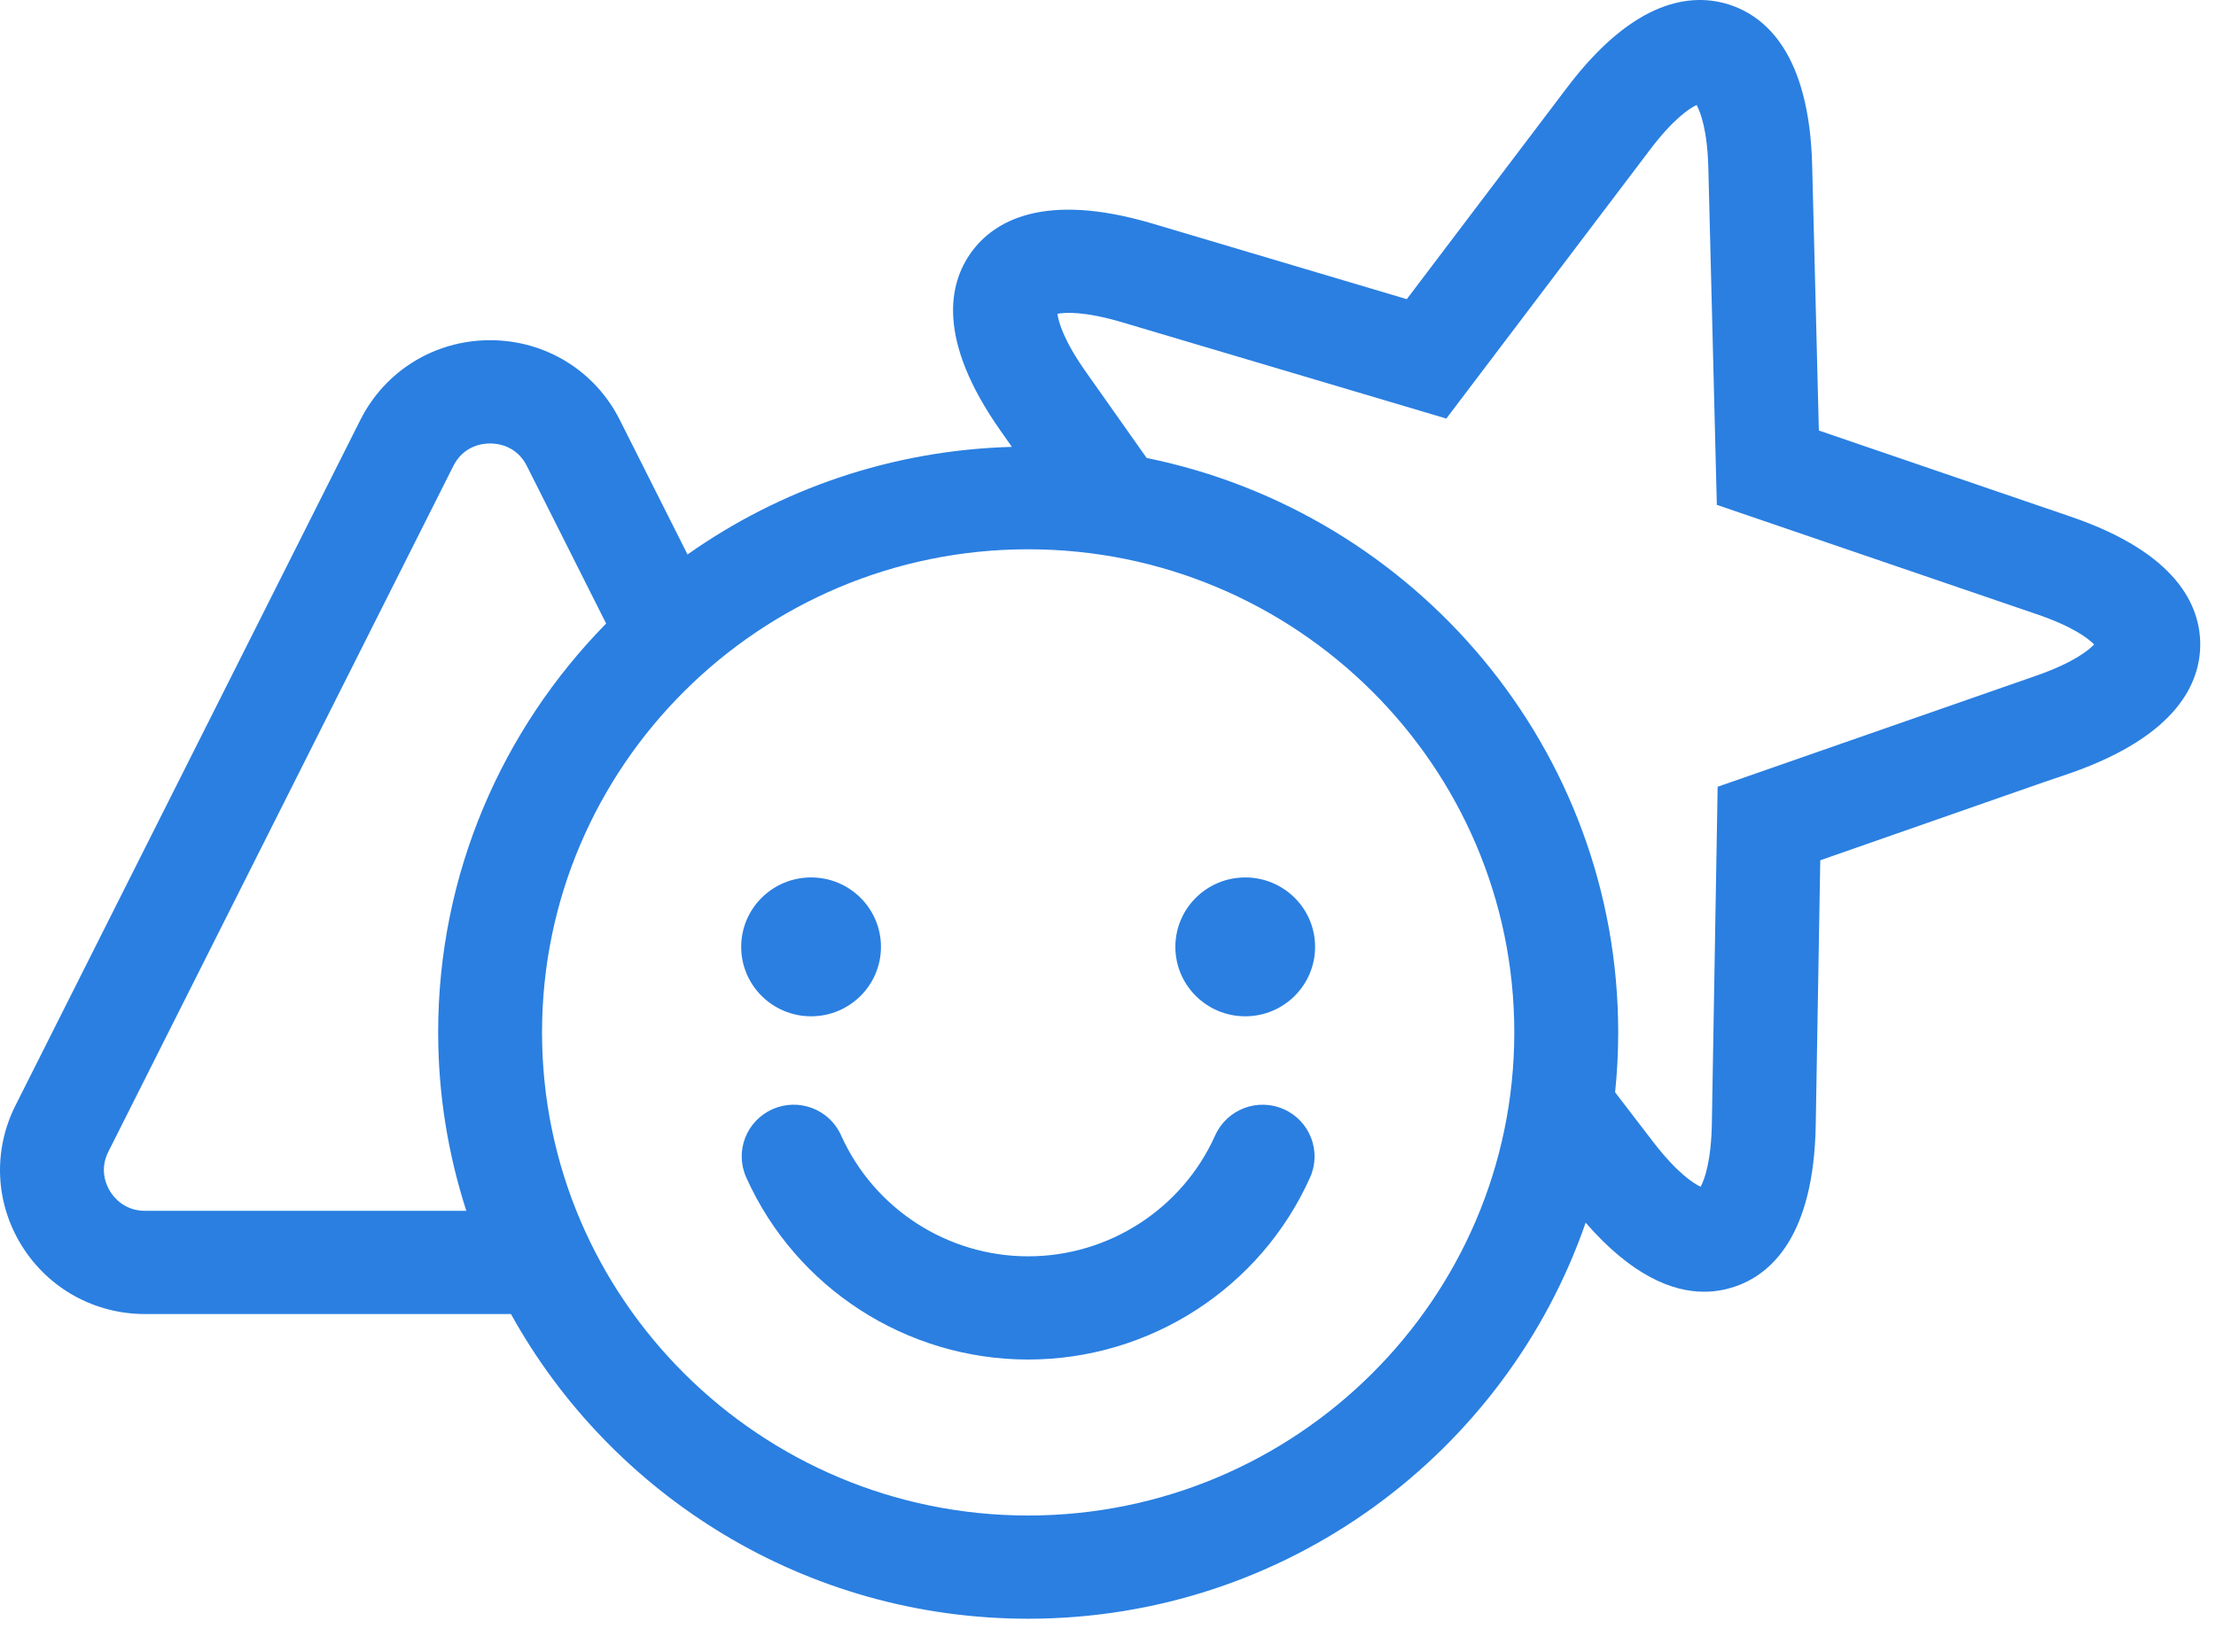 <?xml version="1.0" encoding="UTF-8"?>
<svg width="55px" height="41px" viewBox="0 0 55 41" version="1.1" xmlns="http://www.w3.org/2000/svg" xmlns:xlink="http://www.w3.org/1999/xlink">
    <!-- Generator: Sketch 52.4 (67378) - http://www.bohemiancoding.com/sketch -->
    <title>icon / sticker co copy 2</title>
    <desc>Created with Sketch.</desc>
    <g id="Page-2" stroke="none" stroke-width="1" fill="none" fill-rule="evenodd">
        <g id="icon-/-sticker-co-copy-2" fill="#2A7FE1">
            <path d="M30.906,21.781 C29.949,21.781 29.172,22.552 29.172,23.504 C29.172,24.456 29.949,25.228 30.906,25.228 C31.864,25.228 32.64,24.456 32.64,23.504 C32.64,22.552 31.864,21.781 30.906,21.781 M31.862,27.534 C31.211,27.245 30.45,27.538 30.16,28.184 C29.344,30.007 27.522,31.186 25.518,31.186 C23.516,31.186 21.694,30.007 20.876,28.184 C20.587,27.537 19.825,27.244 19.174,27.534 C18.523,27.822 18.231,28.58 18.521,29.227 C19.752,31.974 22.499,33.748 25.518,33.748 C28.539,33.748 31.285,31.974 32.516,29.227 C32.805,28.58 32.512,27.822 31.862,27.534 M50.555,16.767 L42.631,19.53 L42.488,27.864 C42.473,28.834 42.303,29.283 42.209,29.459 C42.027,29.374 41.622,29.114 41.027,28.341 L40.086,27.114 C40.137,26.626 40.163,26.129 40.163,25.627 C40.163,18.602 35.129,12.724 28.459,11.368 L26.96,9.244 C26.397,8.45 26.271,7.988 26.245,7.79 C26.44,7.752 26.918,7.725 27.843,7.998 L35.897,10.39 L40.944,3.727 C41.527,2.953 41.929,2.692 42.109,2.606 C42.204,2.78 42.379,3.227 42.401,4.199 L42.611,12.532 L50.528,15.239 L50.535,15.241 C51.461,15.555 51.836,15.855 51.975,15.997 C51.839,16.142 51.468,16.446 50.555,16.767 M25.518,37.62 C18.866,37.62 13.453,32.24 13.453,25.627 C13.453,19.015 18.866,13.635 25.518,13.635 C32.171,13.635 37.584,19.015 37.584,25.627 C37.584,32.24 32.171,37.62 25.518,37.62 M11.574,30.057 L3.602,30.057 C3.088,30.057 2.824,29.721 2.734,29.576 C2.644,29.432 2.459,29.045 2.689,28.589 L11.251,11.568 C11.506,11.062 11.974,11.008 12.164,11.008 C12.354,11.008 12.822,11.062 13.077,11.568 L15.044,15.478 C12.468,18.102 10.875,21.681 10.875,25.627 C10.875,27.172 11.123,28.659 11.574,30.057 M51.374,12.818 L45.143,10.687 L44.978,4.136 C44.914,1.335 43.82,0.402 42.913,0.113 C42.005,-0.176 40.57,-0.049 38.882,2.189 L34.916,7.426 L28.59,5.546 C25.893,4.75 24.661,5.496 24.107,6.262 C23.552,7.029 23.229,8.425 24.848,10.714 L25.115,11.093 C22.121,11.175 19.352,12.149 17.064,13.764 L15.382,10.422 C14.769,9.202 13.536,8.445 12.164,8.445 C10.793,8.445 9.559,9.202 8.945,10.422 L0.383,27.443 C-0.178,28.56 -0.12,29.861 0.541,30.924 C1.202,31.985 2.346,32.619 3.602,32.619 L12.682,32.619 C15.175,37.122 19.993,40.182 25.518,40.182 C31.928,40.182 37.376,36.062 39.355,30.351 C40.501,31.669 41.509,32.065 42.294,32.065 C42.569,32.065 42.817,32.017 43.035,31.946 C43.938,31.65 45.023,30.708 45.066,27.906 L45.178,21.355 L50.706,19.423 L51.401,19.187 C54.061,18.252 54.613,16.928 54.609,15.984 C54.603,15.039 54.038,13.723 51.374,12.818 M20.131,25.228 C21.089,25.228 21.865,24.456 21.865,23.504 C21.865,22.552 21.089,21.781 20.131,21.781 C19.173,21.781 18.396,22.552 18.396,23.504 C18.396,24.456 19.173,25.228 20.131,25.228" id="Fill-1"></path>
        </g>
    </g>
</svg>
